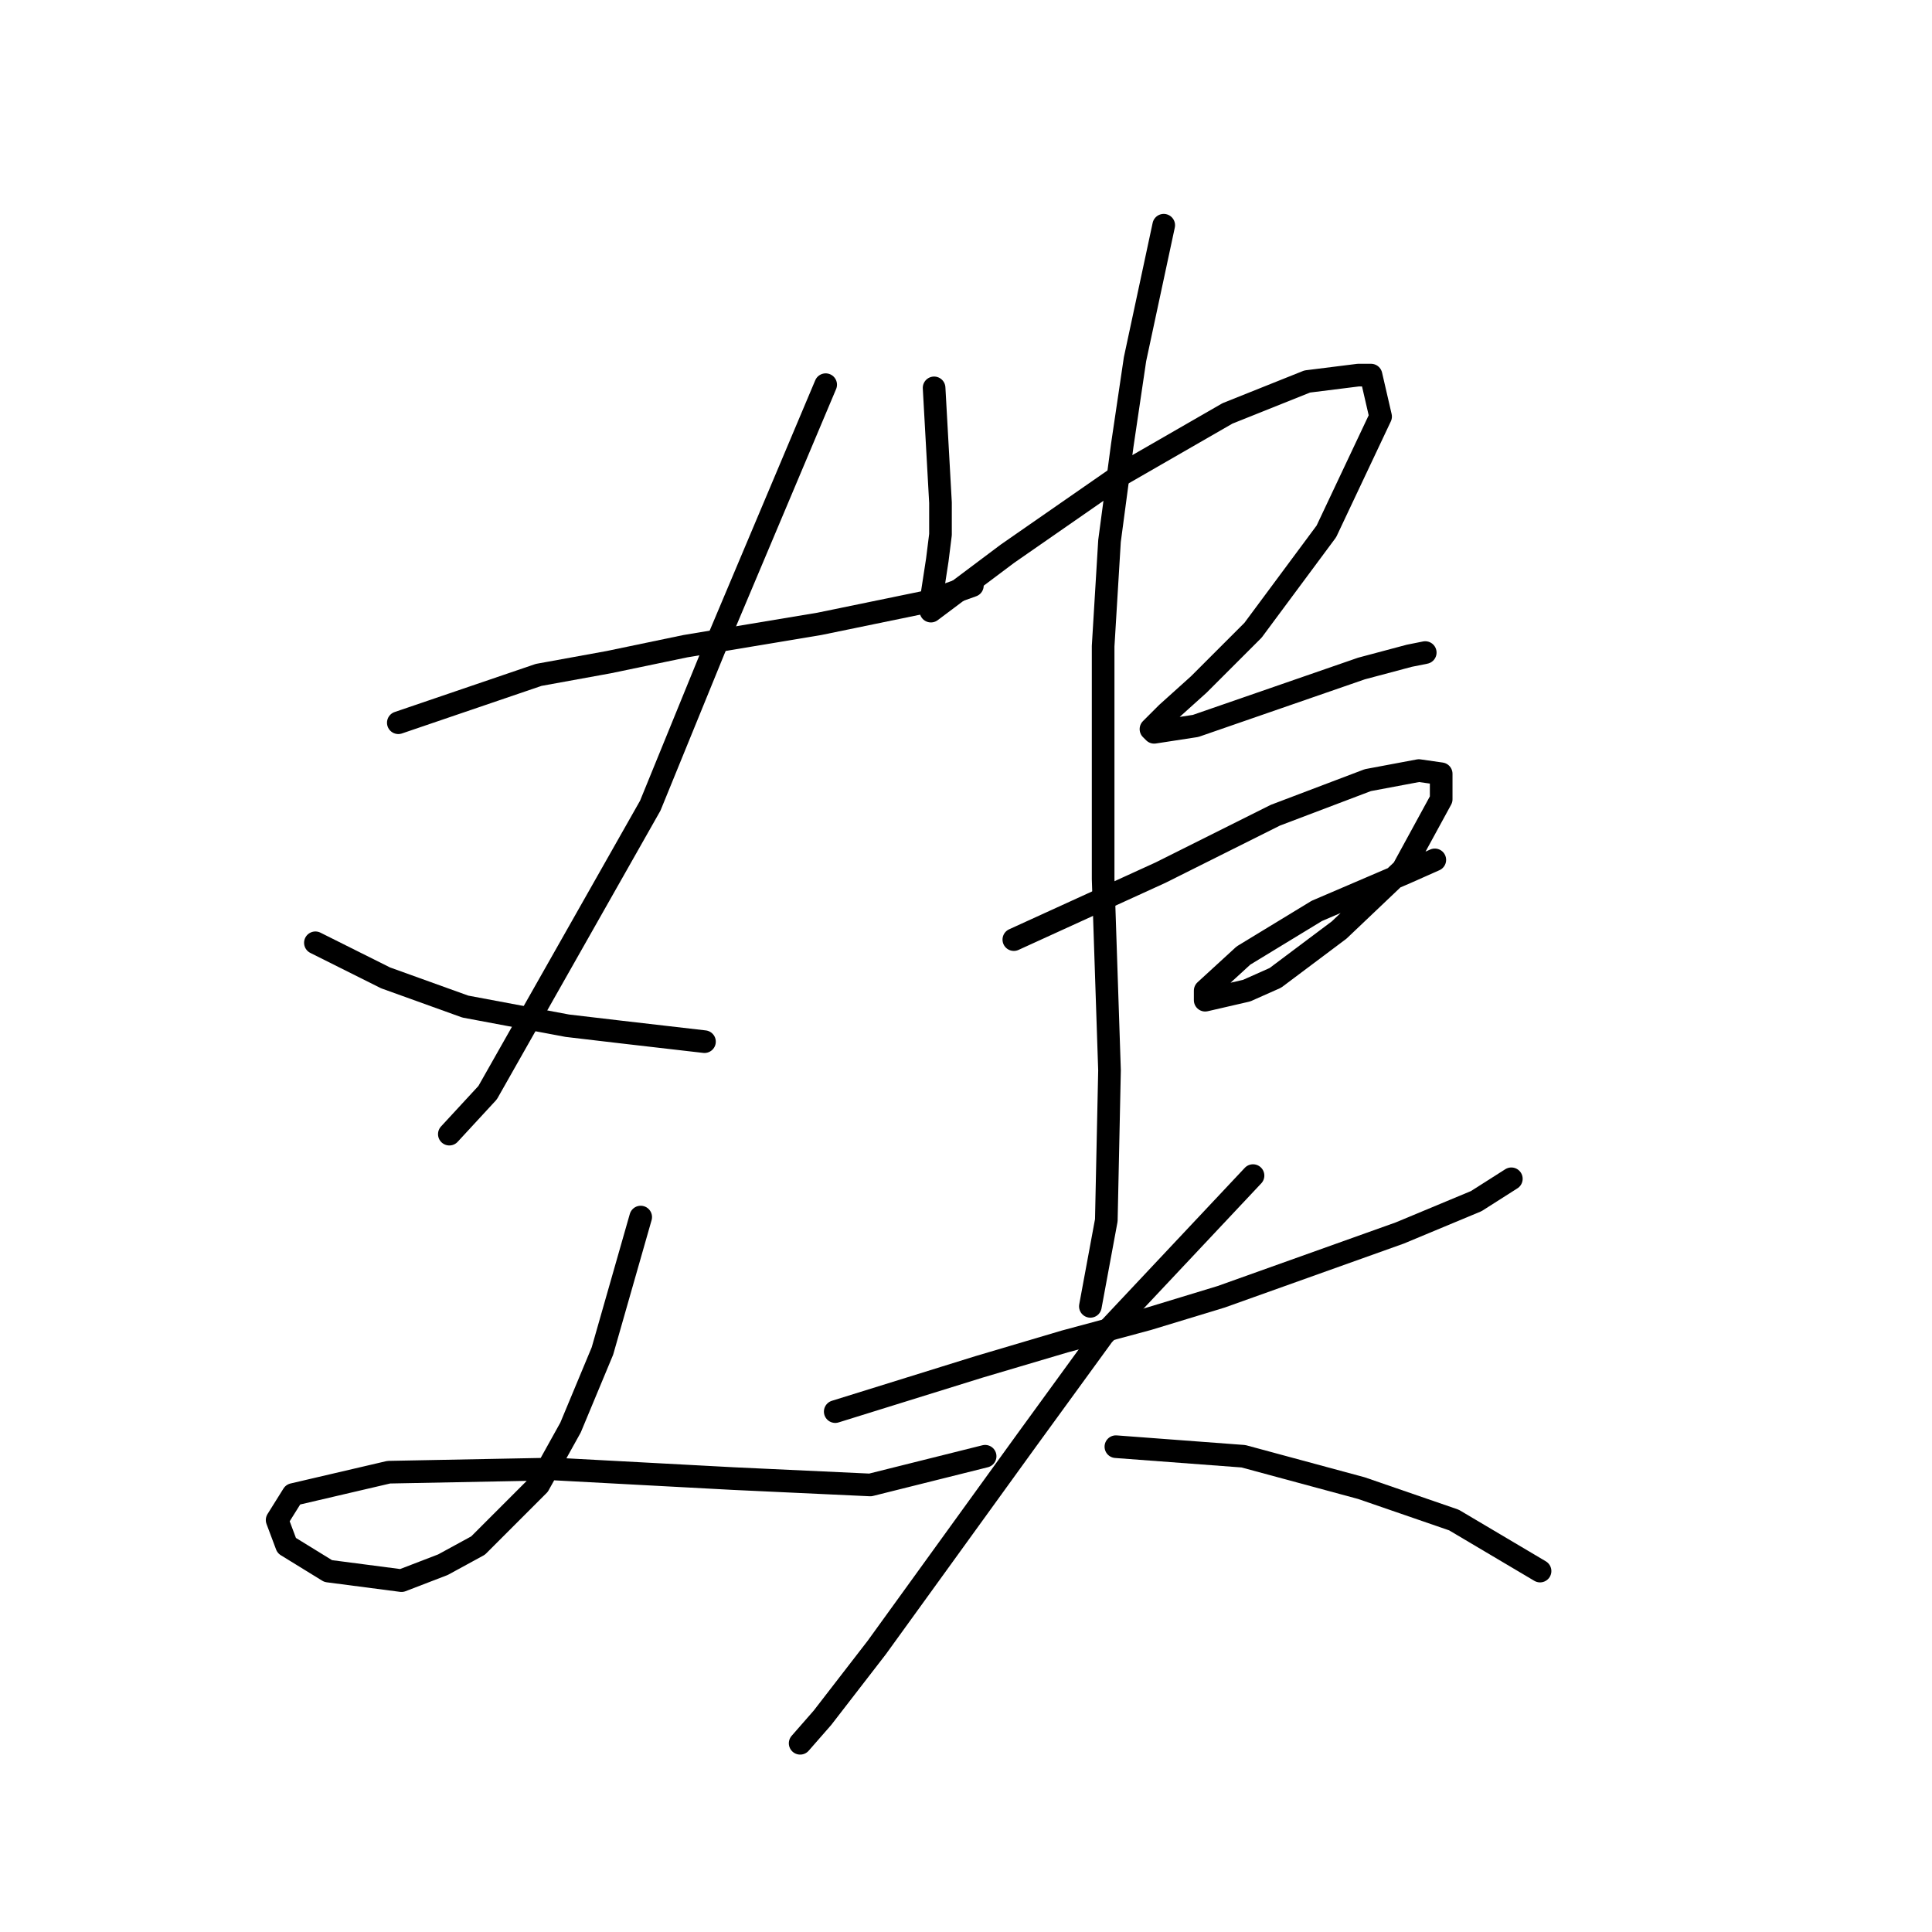 <?xml version="1.0" standalone="no"?>
    <svg width="256" height="256" xmlns="http://www.w3.org/2000/svg" version="1.1">
    <polyline stroke="black" stroke-width="3" stroke-linecap="round" fill="transparent" stroke-linejoin="round" points="52.779 95.766 71.373 89.428 80.67 87.737 90.812 85.624 108.56 82.666 122.928 79.708 128.844 77.595 128.844 77.595 " />
        <polyline stroke="black" stroke-width="3" stroke-linecap="round" fill="transparent" stroke-linejoin="round" points="109.406 50.972 94.615 86.047 86.163 106.754 64.612 144.786 59.54 150.28 59.54 150.28 " />
        <polyline stroke="black" stroke-width="3" stroke-linecap="round" fill="transparent" stroke-linejoin="round" points="41.792 124.925 51.089 129.573 61.653 133.376 75.176 135.912 82.36 136.757 93.347 138.025 93.347 138.025 " />
        <polyline stroke="black" stroke-width="3" stroke-linecap="round" fill="transparent" stroke-linejoin="round" points="84.896 161.267 79.825 179.016 75.599 189.158 71.373 196.764 63.344 204.793 58.695 207.329 53.202 209.442 43.482 208.174 37.989 204.793 36.721 201.413 38.834 198.032 51.511 195.074 73.486 194.651 97.151 195.919 115.322 196.764 130.535 192.961 130.535 192.961 " />
        <polyline stroke="black" stroke-width="3" stroke-linecap="round" fill="transparent" stroke-linejoin="round" points="123.773 51.395 124.619 66.608 124.619 70.834 124.196 74.215 123.351 79.708 123.351 80.553 123.351 80.976 125.041 79.708 133.493 73.369 148.706 62.805 162.651 54.776 173.216 50.55 179.977 49.705 181.668 49.705 182.935 55.198 175.751 70.411 166.032 83.511 158.848 90.695 154.622 94.499 152.509 96.612 152.932 97.034 158.425 96.189 169.413 92.386 180.4 88.582 186.739 86.892 188.852 86.469 188.852 86.469 " />
        <polyline stroke="black" stroke-width="3" stroke-linecap="round" fill="transparent" stroke-linejoin="round" points="134.338 124.502 153.777 115.628 168.99 108.021 181.245 103.373 188.006 102.105 190.965 102.528 190.965 105.908 185.893 115.205 177.442 123.234 168.99 129.573 165.187 131.264 159.693 132.531 159.693 131.264 164.764 126.615 174.484 120.699 183.358 116.896 186.316 115.628 190.119 113.938 190.119 113.938 " />
        <polyline stroke="black" stroke-width="3" stroke-linecap="round" fill="transparent" stroke-linejoin="round" points="154.2 29.843 150.396 47.592 148.706 59.001 147.016 71.679 146.171 85.624 146.171 116.473 147.016 141.828 146.593 161.69 144.48 173.099 144.48 173.099 " />
        <polyline stroke="black" stroke-width="3" stroke-linecap="round" fill="transparent" stroke-linejoin="round" points="110.673 187.045 129.69 181.129 141.099 177.748 152.087 174.79 161.806 171.832 185.471 163.38 195.613 159.154 200.261 156.196 200.261 156.196 " />
        <polyline stroke="black" stroke-width="3" stroke-linecap="round" fill="transparent" stroke-linejoin="round" points="166.032 155.773 146.171 176.903 136.028 190.848 116.167 218.316 108.983 227.613 106.025 230.994 106.025 230.994 " />
        <polyline stroke="black" stroke-width="3" stroke-linecap="round" fill="transparent" stroke-linejoin="round" points="147.861 191.693 164.764 192.961 180.4 197.187 192.655 201.413 204.065 208.174 204.065 208.174 " />
        </svg>